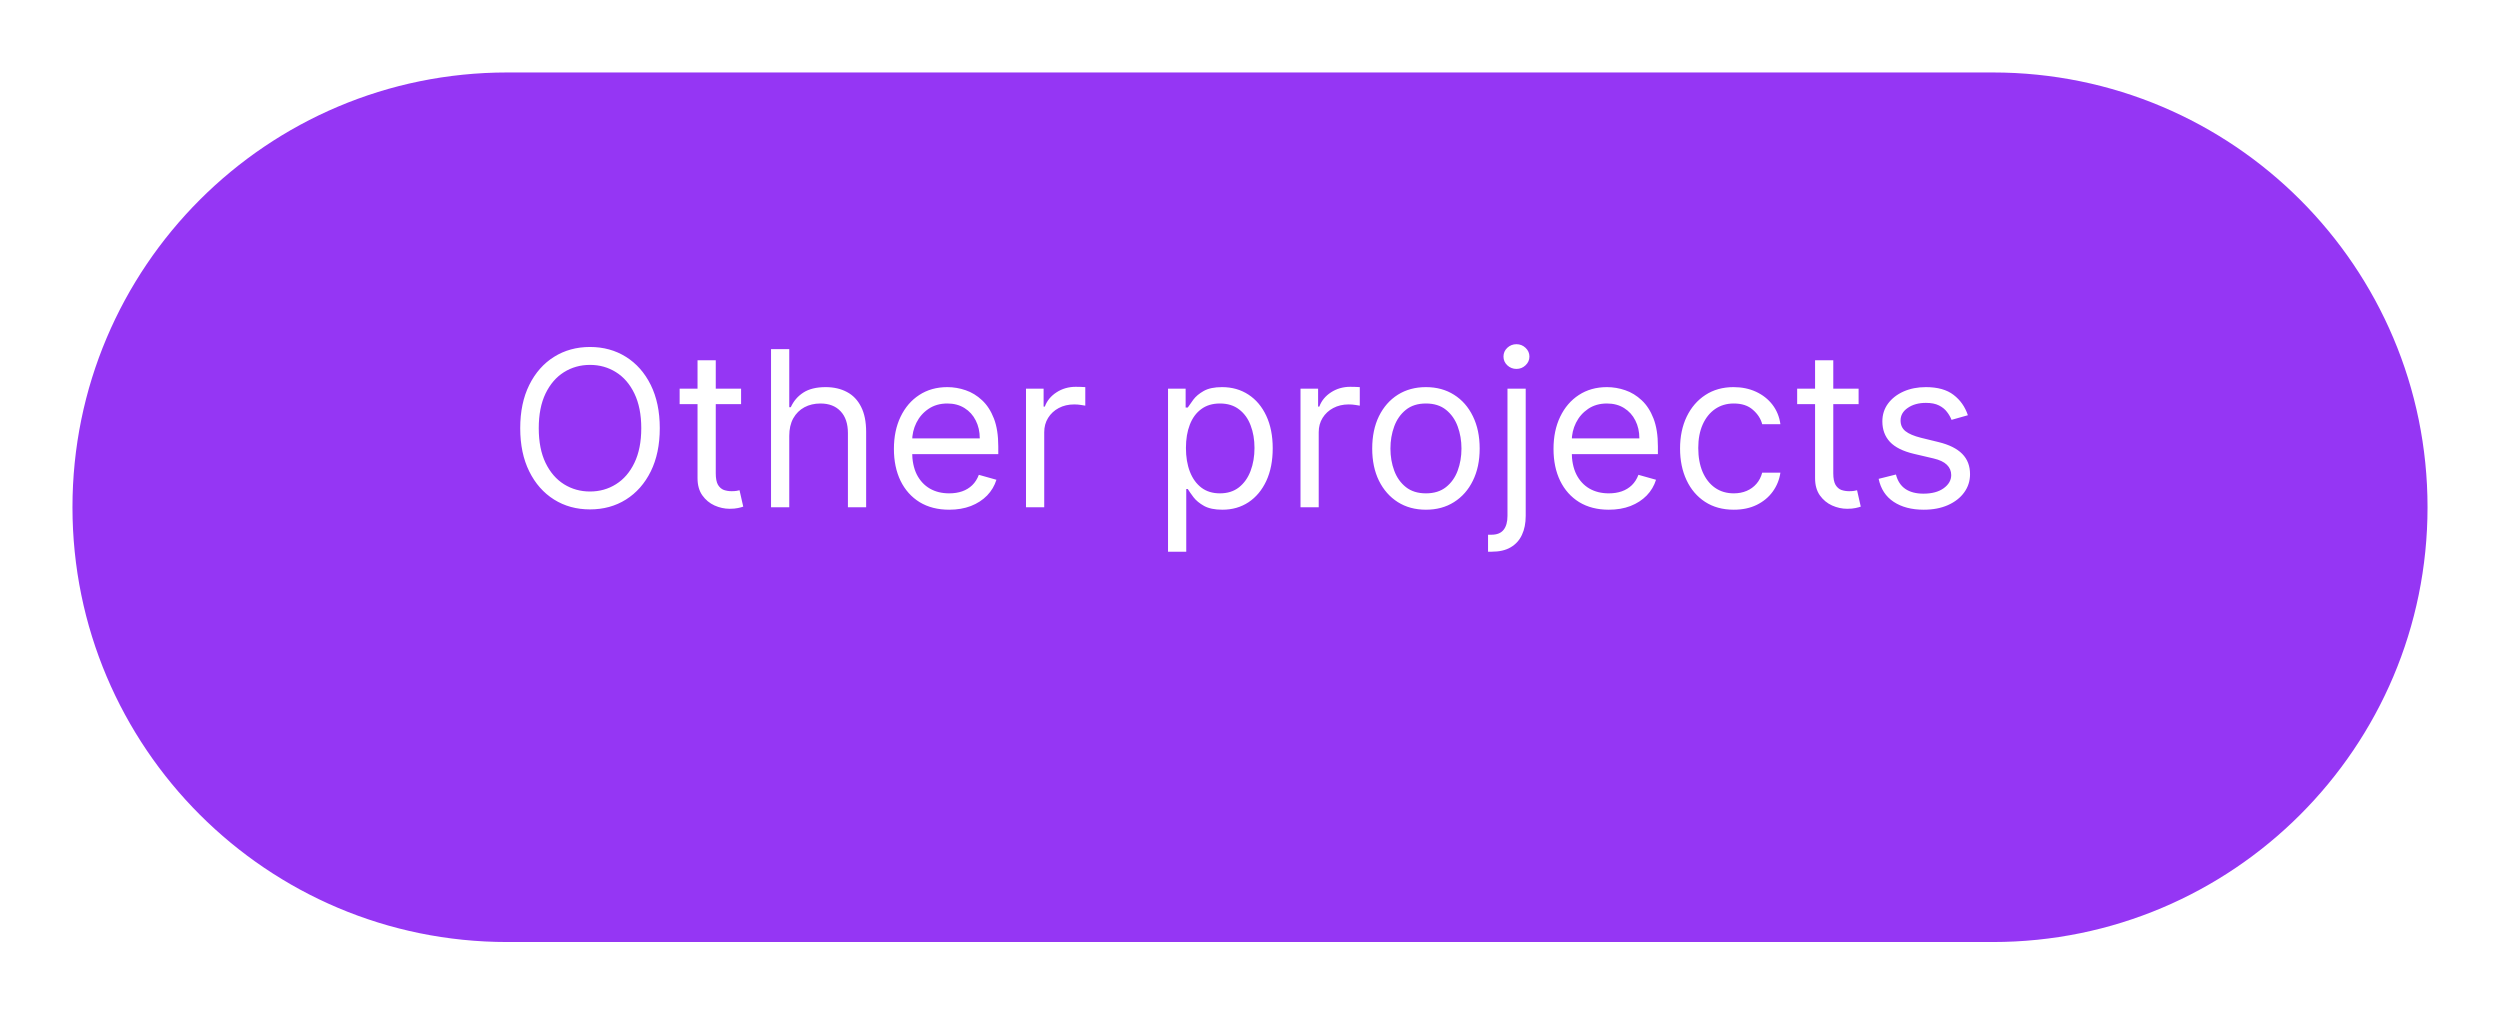 <svg width="138" height="56" viewBox="0 0 138 56" fill="none" xmlns="http://www.w3.org/2000/svg">
<g filter="url(#filter0_b_1527_54887)">
<g filter="url(#filter1_d_1527_54887)">
<path d="M4 24C4 10.745 14.745 0 28 0H110C123.255 0 134 10.745 134 24V24C134 37.255 123.255 48 110 48H28C14.745 48 4 37.255 4 24V24Z" fill="#9536F4"/>
</g>
<path d="M36.42 23.636C36.42 24.557 36.254 25.352 35.922 26.023C35.59 26.693 35.133 27.21 34.554 27.574C33.974 27.938 33.312 28.119 32.568 28.119C31.824 28.119 31.162 27.938 30.582 27.574C30.003 27.21 29.547 26.693 29.215 26.023C28.882 25.352 28.716 24.557 28.716 23.636C28.716 22.716 28.882 21.921 29.215 21.25C29.547 20.579 30.003 20.062 30.582 19.699C31.162 19.335 31.824 19.153 32.568 19.153C33.312 19.153 33.974 19.335 34.554 19.699C35.133 20.062 35.59 20.579 35.922 21.25C36.254 21.921 36.42 22.716 36.42 23.636ZM35.398 23.636C35.398 22.881 35.271 22.243 35.019 21.723C34.769 21.203 34.429 20.81 34 20.543C33.574 20.276 33.097 20.142 32.568 20.142C32.04 20.142 31.561 20.276 31.132 20.543C30.706 20.81 30.366 21.203 30.114 21.723C29.864 22.243 29.739 22.881 29.739 23.636C29.739 24.392 29.864 25.03 30.114 25.55C30.366 26.07 30.706 26.463 31.132 26.73C31.561 26.997 32.04 27.131 32.568 27.131C33.097 27.131 33.574 26.997 34 26.73C34.429 26.463 34.769 26.07 35.019 25.55C35.271 25.03 35.398 24.392 35.398 23.636ZM40.908 21.454V22.307H37.516V21.454H40.908ZM38.504 19.886H39.51V26.125C39.51 26.409 39.551 26.622 39.633 26.764C39.719 26.903 39.827 26.997 39.957 27.046C40.091 27.091 40.231 27.114 40.379 27.114C40.49 27.114 40.581 27.108 40.652 27.097C40.723 27.082 40.78 27.071 40.822 27.062L41.027 27.966C40.959 27.991 40.864 28.017 40.742 28.043C40.619 28.071 40.465 28.085 40.277 28.085C39.993 28.085 39.715 28.024 39.442 27.902C39.172 27.78 38.947 27.594 38.769 27.344C38.592 27.094 38.504 26.778 38.504 26.398V19.886ZM43.567 24.062V28H42.561V19.273H43.567V22.477H43.652C43.805 22.139 44.035 21.871 44.342 21.672C44.652 21.47 45.064 21.369 45.578 21.369C46.024 21.369 46.415 21.459 46.75 21.638C47.085 21.814 47.345 22.085 47.53 22.452C47.717 22.815 47.811 23.278 47.811 23.841V28H46.805V23.909C46.805 23.389 46.67 22.987 46.401 22.703C46.133 22.416 45.763 22.273 45.288 22.273C44.959 22.273 44.663 22.342 44.402 22.482C44.144 22.621 43.939 22.824 43.788 23.091C43.641 23.358 43.567 23.682 43.567 24.062ZM52.395 28.136C51.765 28.136 51.221 27.997 50.763 27.719C50.309 27.438 49.958 27.046 49.711 26.543C49.466 26.037 49.344 25.449 49.344 24.778C49.344 24.108 49.466 23.517 49.711 23.006C49.958 22.491 50.301 22.091 50.742 21.804C51.185 21.514 51.702 21.369 52.293 21.369C52.634 21.369 52.971 21.426 53.303 21.54C53.635 21.653 53.938 21.838 54.211 22.094C54.483 22.347 54.701 22.682 54.863 23.099C55.025 23.517 55.105 24.031 55.105 24.642V25.068H50.06V24.199H54.083C54.083 23.829 54.009 23.5 53.861 23.21C53.716 22.921 53.509 22.692 53.239 22.524C52.972 22.357 52.657 22.273 52.293 22.273C51.892 22.273 51.546 22.372 51.253 22.571C50.963 22.767 50.74 23.023 50.584 23.338C50.428 23.653 50.35 23.991 50.35 24.352V24.932C50.35 25.426 50.435 25.845 50.605 26.189C50.779 26.53 51.019 26.79 51.326 26.969C51.633 27.145 51.989 27.233 52.395 27.233C52.659 27.233 52.898 27.196 53.111 27.122C53.327 27.046 53.513 26.932 53.669 26.781C53.826 26.628 53.946 26.438 54.032 26.21L55.003 26.483C54.901 26.812 54.729 27.102 54.488 27.352C54.246 27.599 53.948 27.793 53.593 27.932C53.238 28.068 52.838 28.136 52.395 28.136ZM56.635 28V21.454H57.607V22.443H57.675C57.794 22.119 58.01 21.857 58.323 21.655C58.635 21.453 58.988 21.352 59.38 21.352C59.453 21.352 59.546 21.354 59.657 21.357C59.767 21.359 59.851 21.364 59.908 21.369V22.392C59.874 22.384 59.796 22.371 59.674 22.354C59.554 22.334 59.428 22.324 59.294 22.324C58.976 22.324 58.692 22.391 58.442 22.524C58.195 22.655 57.999 22.837 57.854 23.07C57.712 23.3 57.641 23.562 57.641 23.858V28H56.635ZM64.475 30.454V21.454H65.447V22.494H65.566C65.64 22.381 65.742 22.236 65.873 22.06C66.006 21.881 66.197 21.722 66.444 21.582C66.694 21.44 67.032 21.369 67.458 21.369C68.009 21.369 68.495 21.507 68.915 21.783C69.336 22.058 69.664 22.449 69.9 22.954C70.136 23.46 70.254 24.057 70.254 24.744C70.254 25.438 70.136 26.038 69.9 26.547C69.664 27.053 69.337 27.445 68.92 27.723C68.502 27.999 68.021 28.136 67.475 28.136C67.055 28.136 66.718 28.067 66.465 27.928C66.212 27.785 66.018 27.625 65.881 27.446C65.745 27.264 65.64 27.114 65.566 26.994H65.481V30.454H64.475ZM65.464 24.727C65.464 25.222 65.536 25.658 65.681 26.035C65.826 26.41 66.038 26.704 66.316 26.918C66.594 27.128 66.935 27.233 67.339 27.233C67.759 27.233 68.11 27.122 68.391 26.901C68.675 26.676 68.888 26.375 69.031 25.997C69.175 25.616 69.248 25.193 69.248 24.727C69.248 24.267 69.177 23.852 69.035 23.483C68.896 23.111 68.684 22.817 68.4 22.601C68.119 22.382 67.765 22.273 67.339 22.273C66.93 22.273 66.586 22.376 66.308 22.584C66.029 22.788 65.819 23.075 65.677 23.445C65.535 23.811 65.464 24.239 65.464 24.727ZM71.788 28V21.454H72.759V22.443H72.827C72.947 22.119 73.163 21.857 73.475 21.655C73.788 21.453 74.14 21.352 74.532 21.352C74.606 21.352 74.698 21.354 74.809 21.357C74.92 21.359 75.004 21.364 75.06 21.369V22.392C75.026 22.384 74.948 22.371 74.826 22.354C74.707 22.334 74.58 22.324 74.447 22.324C74.129 22.324 73.844 22.391 73.594 22.524C73.347 22.655 73.151 22.837 73.006 23.07C72.864 23.3 72.793 23.562 72.793 23.858V28H71.788ZM78.712 28.136C78.121 28.136 77.603 27.996 77.157 27.715C76.714 27.433 76.367 27.04 76.117 26.534C75.87 26.028 75.746 25.438 75.746 24.761C75.746 24.079 75.87 23.484 76.117 22.976C76.367 22.467 76.714 22.072 77.157 21.791C77.603 21.51 78.121 21.369 78.712 21.369C79.303 21.369 79.82 21.51 80.263 21.791C80.71 22.072 81.056 22.467 81.303 22.976C81.553 23.484 81.678 24.079 81.678 24.761C81.678 25.438 81.553 26.028 81.303 26.534C81.056 27.04 80.71 27.433 80.263 27.715C79.82 27.996 79.303 28.136 78.712 28.136ZM78.712 27.233C79.161 27.233 79.531 27.118 79.82 26.888C80.11 26.658 80.325 26.355 80.464 25.98C80.603 25.605 80.673 25.199 80.673 24.761C80.673 24.324 80.603 23.916 80.464 23.538C80.325 23.16 80.11 22.855 79.82 22.622C79.531 22.389 79.161 22.273 78.712 22.273C78.263 22.273 77.894 22.389 77.604 22.622C77.315 22.855 77.1 23.16 76.961 23.538C76.822 23.916 76.752 24.324 76.752 24.761C76.752 25.199 76.822 25.605 76.961 25.98C77.1 26.355 77.315 26.658 77.604 26.888C77.894 27.118 78.263 27.233 78.712 27.233ZM83.213 21.454H84.219V28.477C84.219 28.881 84.15 29.23 84.01 29.526C83.874 29.821 83.666 30.05 83.388 30.212C83.113 30.374 82.765 30.454 82.344 30.454C82.31 30.454 82.276 30.454 82.242 30.454C82.208 30.454 82.174 30.454 82.14 30.454V29.517C82.174 29.517 82.205 29.517 82.233 29.517C82.262 29.517 82.293 29.517 82.327 29.517C82.634 29.517 82.858 29.426 83 29.244C83.142 29.065 83.213 28.81 83.213 28.477V21.454ZM83.708 20.364C83.512 20.364 83.343 20.297 83.201 20.163C83.061 20.03 82.992 19.869 82.992 19.682C82.992 19.494 83.061 19.334 83.201 19.2C83.343 19.067 83.512 19 83.708 19C83.904 19 84.071 19.067 84.211 19.2C84.353 19.334 84.424 19.494 84.424 19.682C84.424 19.869 84.353 20.03 84.211 20.163C84.071 20.297 83.904 20.364 83.708 20.364ZM88.805 28.136C88.175 28.136 87.631 27.997 87.173 27.719C86.719 27.438 86.368 27.046 86.121 26.543C85.876 26.037 85.754 25.449 85.754 24.778C85.754 24.108 85.876 23.517 86.121 23.006C86.368 22.491 86.712 22.091 87.152 21.804C87.595 21.514 88.112 21.369 88.703 21.369C89.044 21.369 89.381 21.426 89.713 21.54C90.046 21.653 90.348 21.838 90.621 22.094C90.894 22.347 91.111 22.682 91.273 23.099C91.435 23.517 91.516 24.031 91.516 24.642V25.068H86.47V24.199H90.493C90.493 23.829 90.419 23.5 90.271 23.21C90.126 22.921 89.919 22.692 89.649 22.524C89.382 22.357 89.067 22.273 88.703 22.273C88.303 22.273 87.956 22.372 87.663 22.571C87.374 22.767 87.151 23.023 86.994 23.338C86.838 23.653 86.76 23.991 86.76 24.352V24.932C86.76 25.426 86.845 25.845 87.016 26.189C87.189 26.53 87.429 26.79 87.736 26.969C88.043 27.145 88.399 27.233 88.805 27.233C89.07 27.233 89.308 27.196 89.521 27.122C89.737 27.046 89.923 26.932 90.079 26.781C90.236 26.628 90.356 26.438 90.442 26.21L91.413 26.483C91.311 26.812 91.139 27.102 90.898 27.352C90.656 27.599 90.358 27.793 90.003 27.932C89.648 28.068 89.249 28.136 88.805 28.136ZM95.704 28.136C95.091 28.136 94.562 27.991 94.119 27.702C93.676 27.412 93.335 27.013 93.097 26.504C92.858 25.996 92.739 25.415 92.739 24.761C92.739 24.097 92.861 23.51 93.105 23.001C93.352 22.49 93.696 22.091 94.136 21.804C94.579 21.514 95.097 21.369 95.688 21.369C96.148 21.369 96.562 21.454 96.932 21.625C97.301 21.796 97.604 22.034 97.84 22.341C98.075 22.648 98.222 23.006 98.278 23.415H97.273C97.196 23.116 97.026 22.852 96.761 22.622C96.5 22.389 96.148 22.273 95.704 22.273C95.312 22.273 94.969 22.375 94.673 22.579C94.381 22.781 94.152 23.067 93.987 23.436C93.825 23.803 93.744 24.233 93.744 24.727C93.744 25.233 93.824 25.673 93.983 26.048C94.145 26.423 94.372 26.715 94.665 26.922C94.96 27.129 95.307 27.233 95.704 27.233C95.966 27.233 96.203 27.188 96.416 27.097C96.629 27.006 96.81 26.875 96.957 26.704C97.105 26.534 97.21 26.329 97.273 26.091H98.278C98.222 26.477 98.081 26.825 97.856 27.135C97.635 27.442 97.341 27.686 96.974 27.868C96.611 28.047 96.188 28.136 95.704 28.136ZM102.595 21.454V22.307H99.203V21.454H102.595ZM100.192 19.886H101.197V26.125C101.197 26.409 101.239 26.622 101.321 26.764C101.406 26.903 101.514 26.997 101.645 27.046C101.778 27.091 101.919 27.114 102.067 27.114C102.178 27.114 102.268 27.108 102.339 27.097C102.411 27.082 102.467 27.071 102.51 27.062L102.714 27.966C102.646 27.991 102.551 28.017 102.429 28.043C102.307 28.071 102.152 28.085 101.964 28.085C101.68 28.085 101.402 28.024 101.129 27.902C100.859 27.78 100.635 27.594 100.456 27.344C100.28 27.094 100.192 26.778 100.192 26.398V19.886ZM108.627 22.921L107.724 23.176C107.667 23.026 107.583 22.879 107.472 22.737C107.364 22.592 107.217 22.473 107.029 22.379C106.842 22.285 106.602 22.239 106.309 22.239C105.908 22.239 105.575 22.331 105.308 22.516C105.043 22.697 104.911 22.929 104.911 23.21C104.911 23.46 105.002 23.658 105.184 23.803C105.366 23.947 105.65 24.068 106.036 24.165L107.008 24.403C107.593 24.546 108.029 24.763 108.316 25.055C108.603 25.345 108.746 25.719 108.746 26.176C108.746 26.551 108.638 26.886 108.423 27.182C108.21 27.477 107.911 27.71 107.528 27.881C107.144 28.051 106.698 28.136 106.19 28.136C105.522 28.136 104.969 27.991 104.532 27.702C104.094 27.412 103.817 26.989 103.701 26.432L104.656 26.193C104.746 26.546 104.918 26.81 105.171 26.986C105.427 27.162 105.761 27.25 106.173 27.25C106.641 27.25 107.013 27.151 107.289 26.952C107.567 26.75 107.707 26.509 107.707 26.227C107.707 26 107.627 25.81 107.468 25.656C107.309 25.5 107.065 25.384 106.735 25.307L105.644 25.051C105.045 24.909 104.604 24.689 104.323 24.391C104.045 24.09 103.906 23.713 103.906 23.261C103.906 22.892 104.009 22.565 104.217 22.281C104.427 21.997 104.712 21.774 105.073 21.612C105.437 21.45 105.849 21.369 106.309 21.369C106.957 21.369 107.465 21.511 107.835 21.796C108.207 22.079 108.471 22.454 108.627 22.921Z" fill="white"/>
</g>
<defs>
<filter id="filter0_b_1527_54887" x="0" y="-4" width="138" height="56" filterUnits="userSpaceOnUse" color-interpolation-filters="sRGB">
<feFlood flood-opacity="0" result="BackgroundImageFix"/>
<feGaussianBlur in="BackgroundImageFix" stdDeviation="2"/>
<feComposite in2="SourceAlpha" operator="in" result="effect1_backgroundBlur_1527_54887"/>
<feBlend mode="normal" in="SourceGraphic" in2="effect1_backgroundBlur_1527_54887" result="shape"/>
</filter>
<filter id="filter1_d_1527_54887" x="0" y="0" width="138" height="56" filterUnits="userSpaceOnUse" color-interpolation-filters="sRGB">
<feFlood flood-opacity="0" result="BackgroundImageFix"/>
<feColorMatrix in="SourceAlpha" type="matrix" values="0 0 0 0 0 0 0 0 0 0 0 0 0 0 0 0 0 0 127 0" result="hardAlpha"/>
<feOffset dy="4"/>
<feGaussianBlur stdDeviation="2"/>
<feComposite in2="hardAlpha" operator="out"/>
<feColorMatrix type="matrix" values="0 0 0 0 0 0 0 0 0 0 0 0 0 0 0 0 0 0 0.25 0"/>
<feBlend mode="normal" in2="BackgroundImageFix" result="effect1_dropShadow_1527_54887"/>
<feBlend mode="normal" in="SourceGraphic" in2="effect1_dropShadow_1527_54887" result="shape"/>
</filter>
</defs>
</svg>
